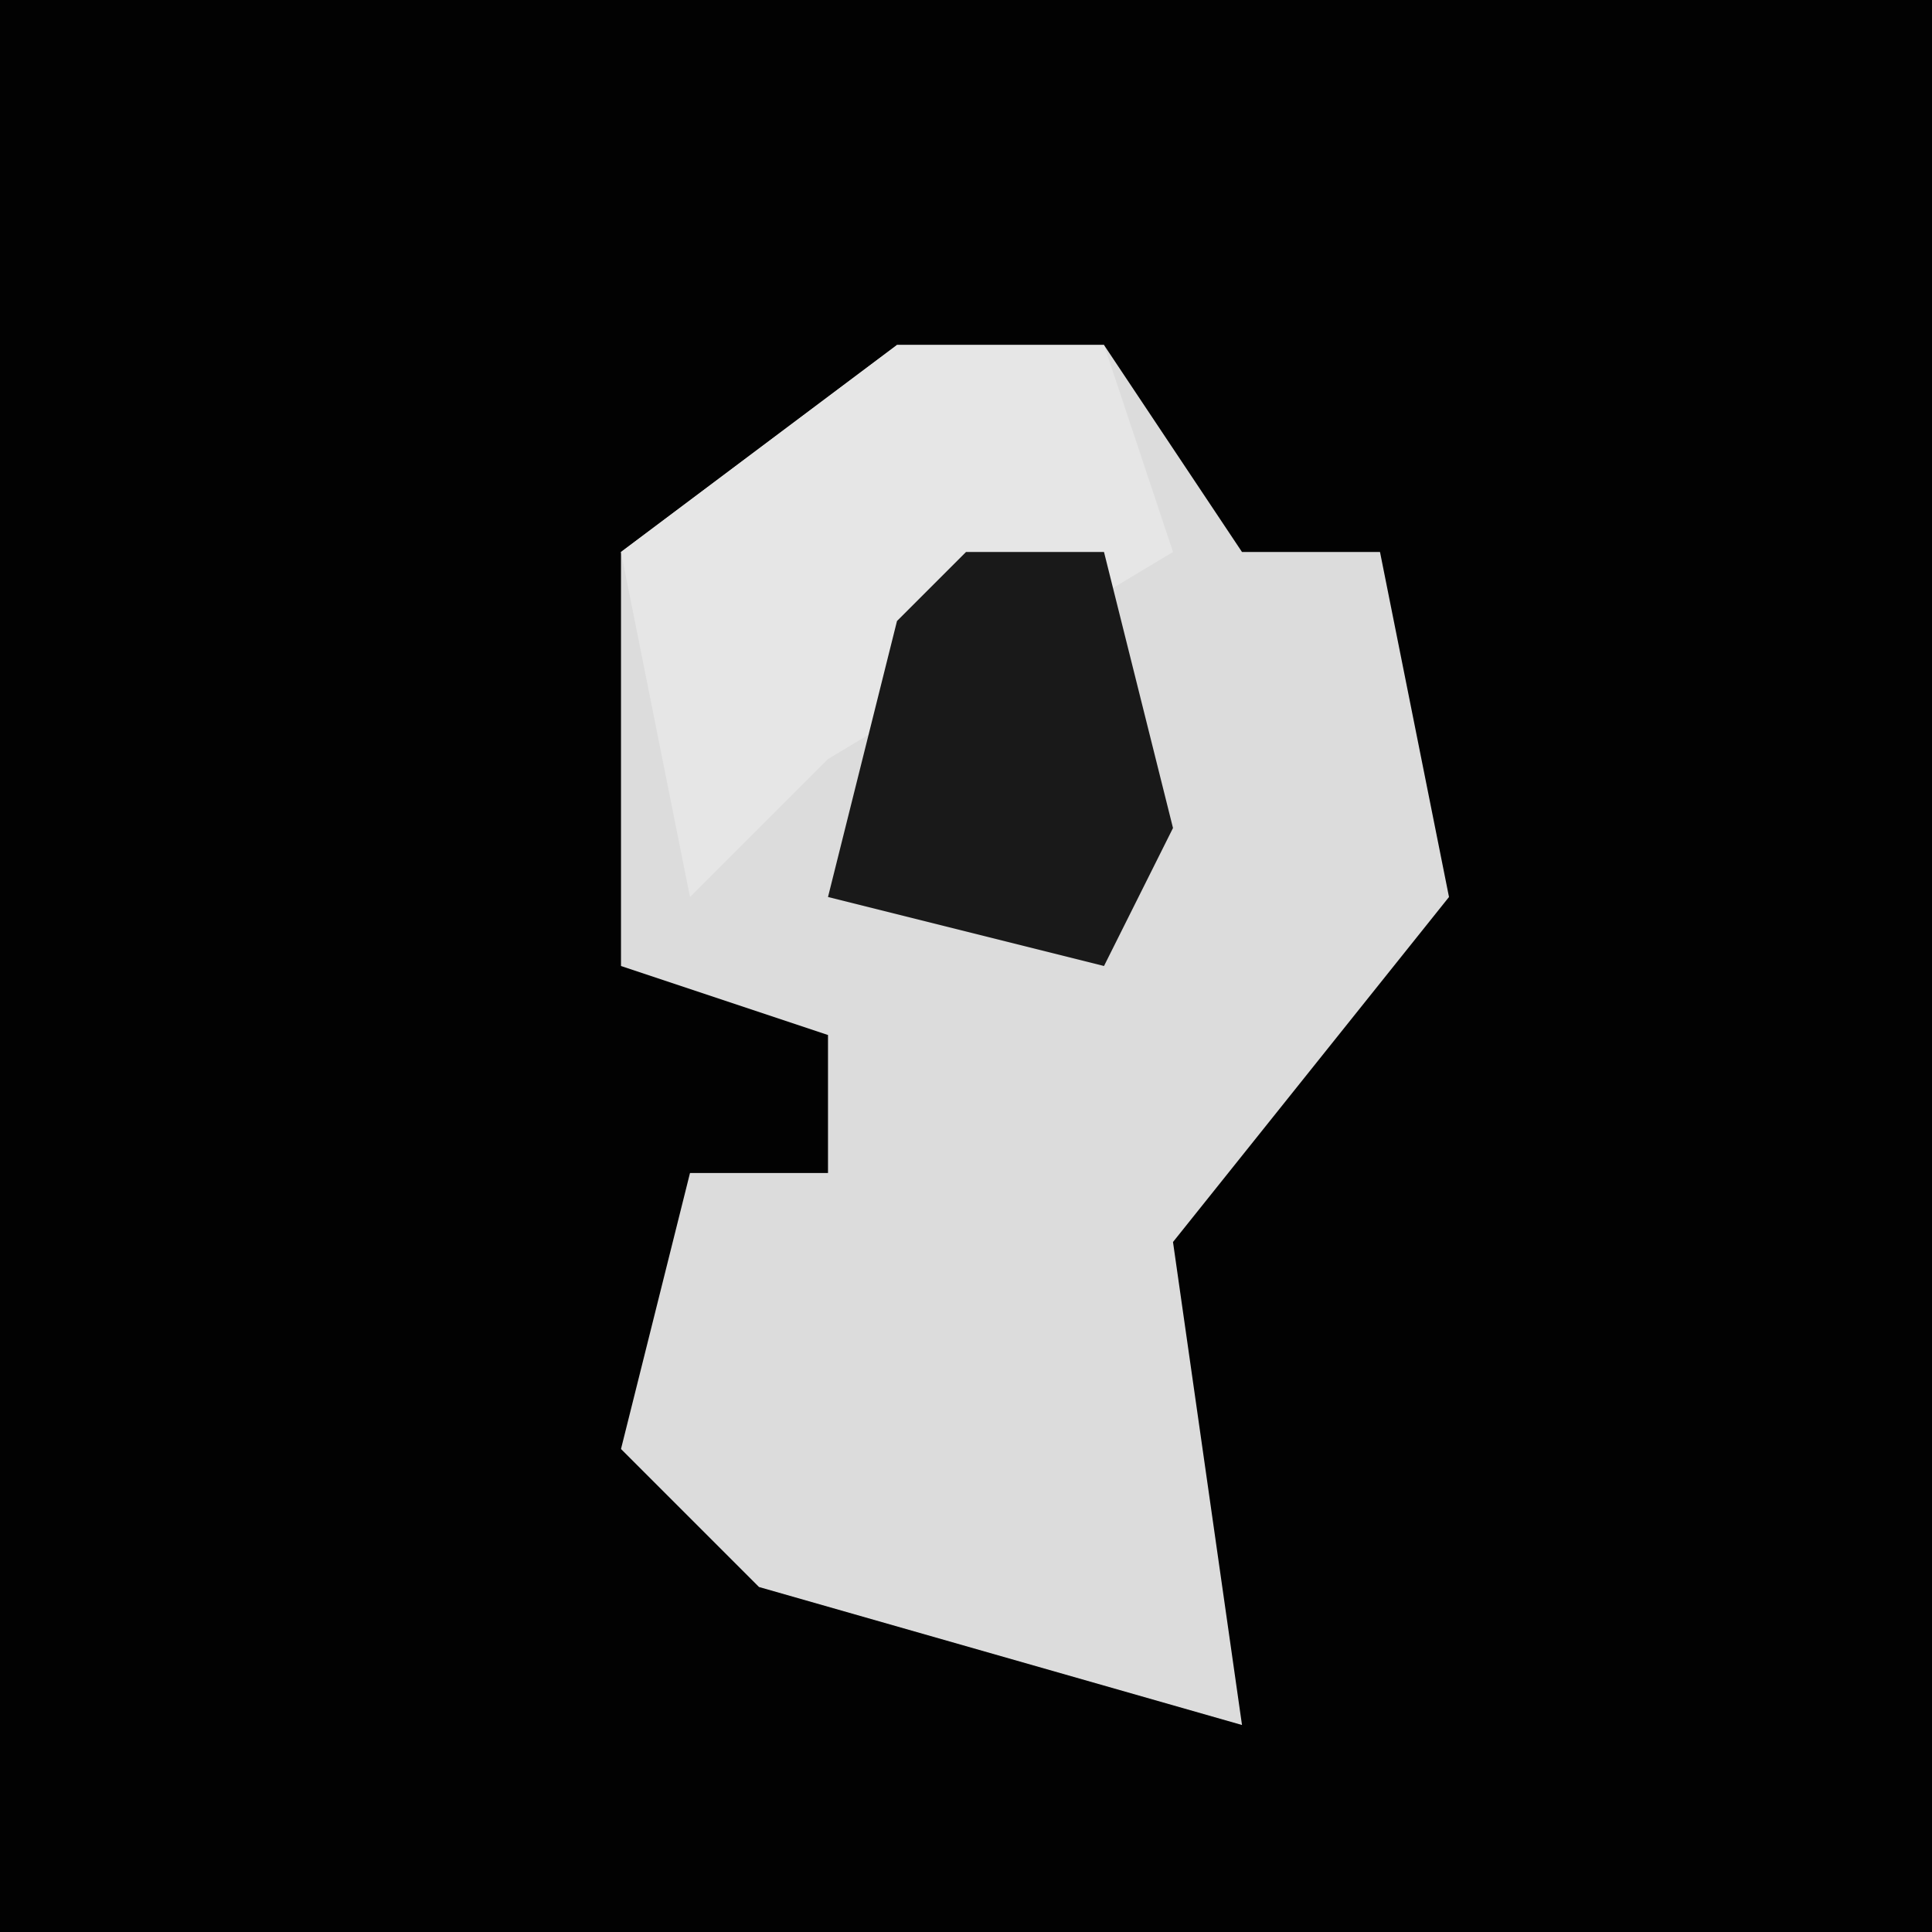 <?xml version="1.0" encoding="UTF-8"?>
<svg version="1.1" xmlns="http://www.w3.org/2000/svg" width="28" height="28">
<path d="M0,0 L28,0 L28,28 L0,28 Z " fill="#020202" transform="translate(0,0)"/>
<path d="M0,0 L3,0 L5,3 L7,3 L8,8 L4,13 L5,20 L-2,18 L-4,16 L-3,12 L-1,12 L-1,10 L-4,9 L-4,3 Z " fill="#DCDCDC" transform="translate(13,5)"/>
<path d="M0,0 L3,0 L4,3 L-1,6 L-3,8 L-4,3 Z " fill="#E6E6E6" transform="translate(13,5)"/>
<path d="M0,0 L2,0 L3,4 L2,6 L-2,5 L-1,1 Z " fill="#191919" transform="translate(14,8)"/>
</svg>

